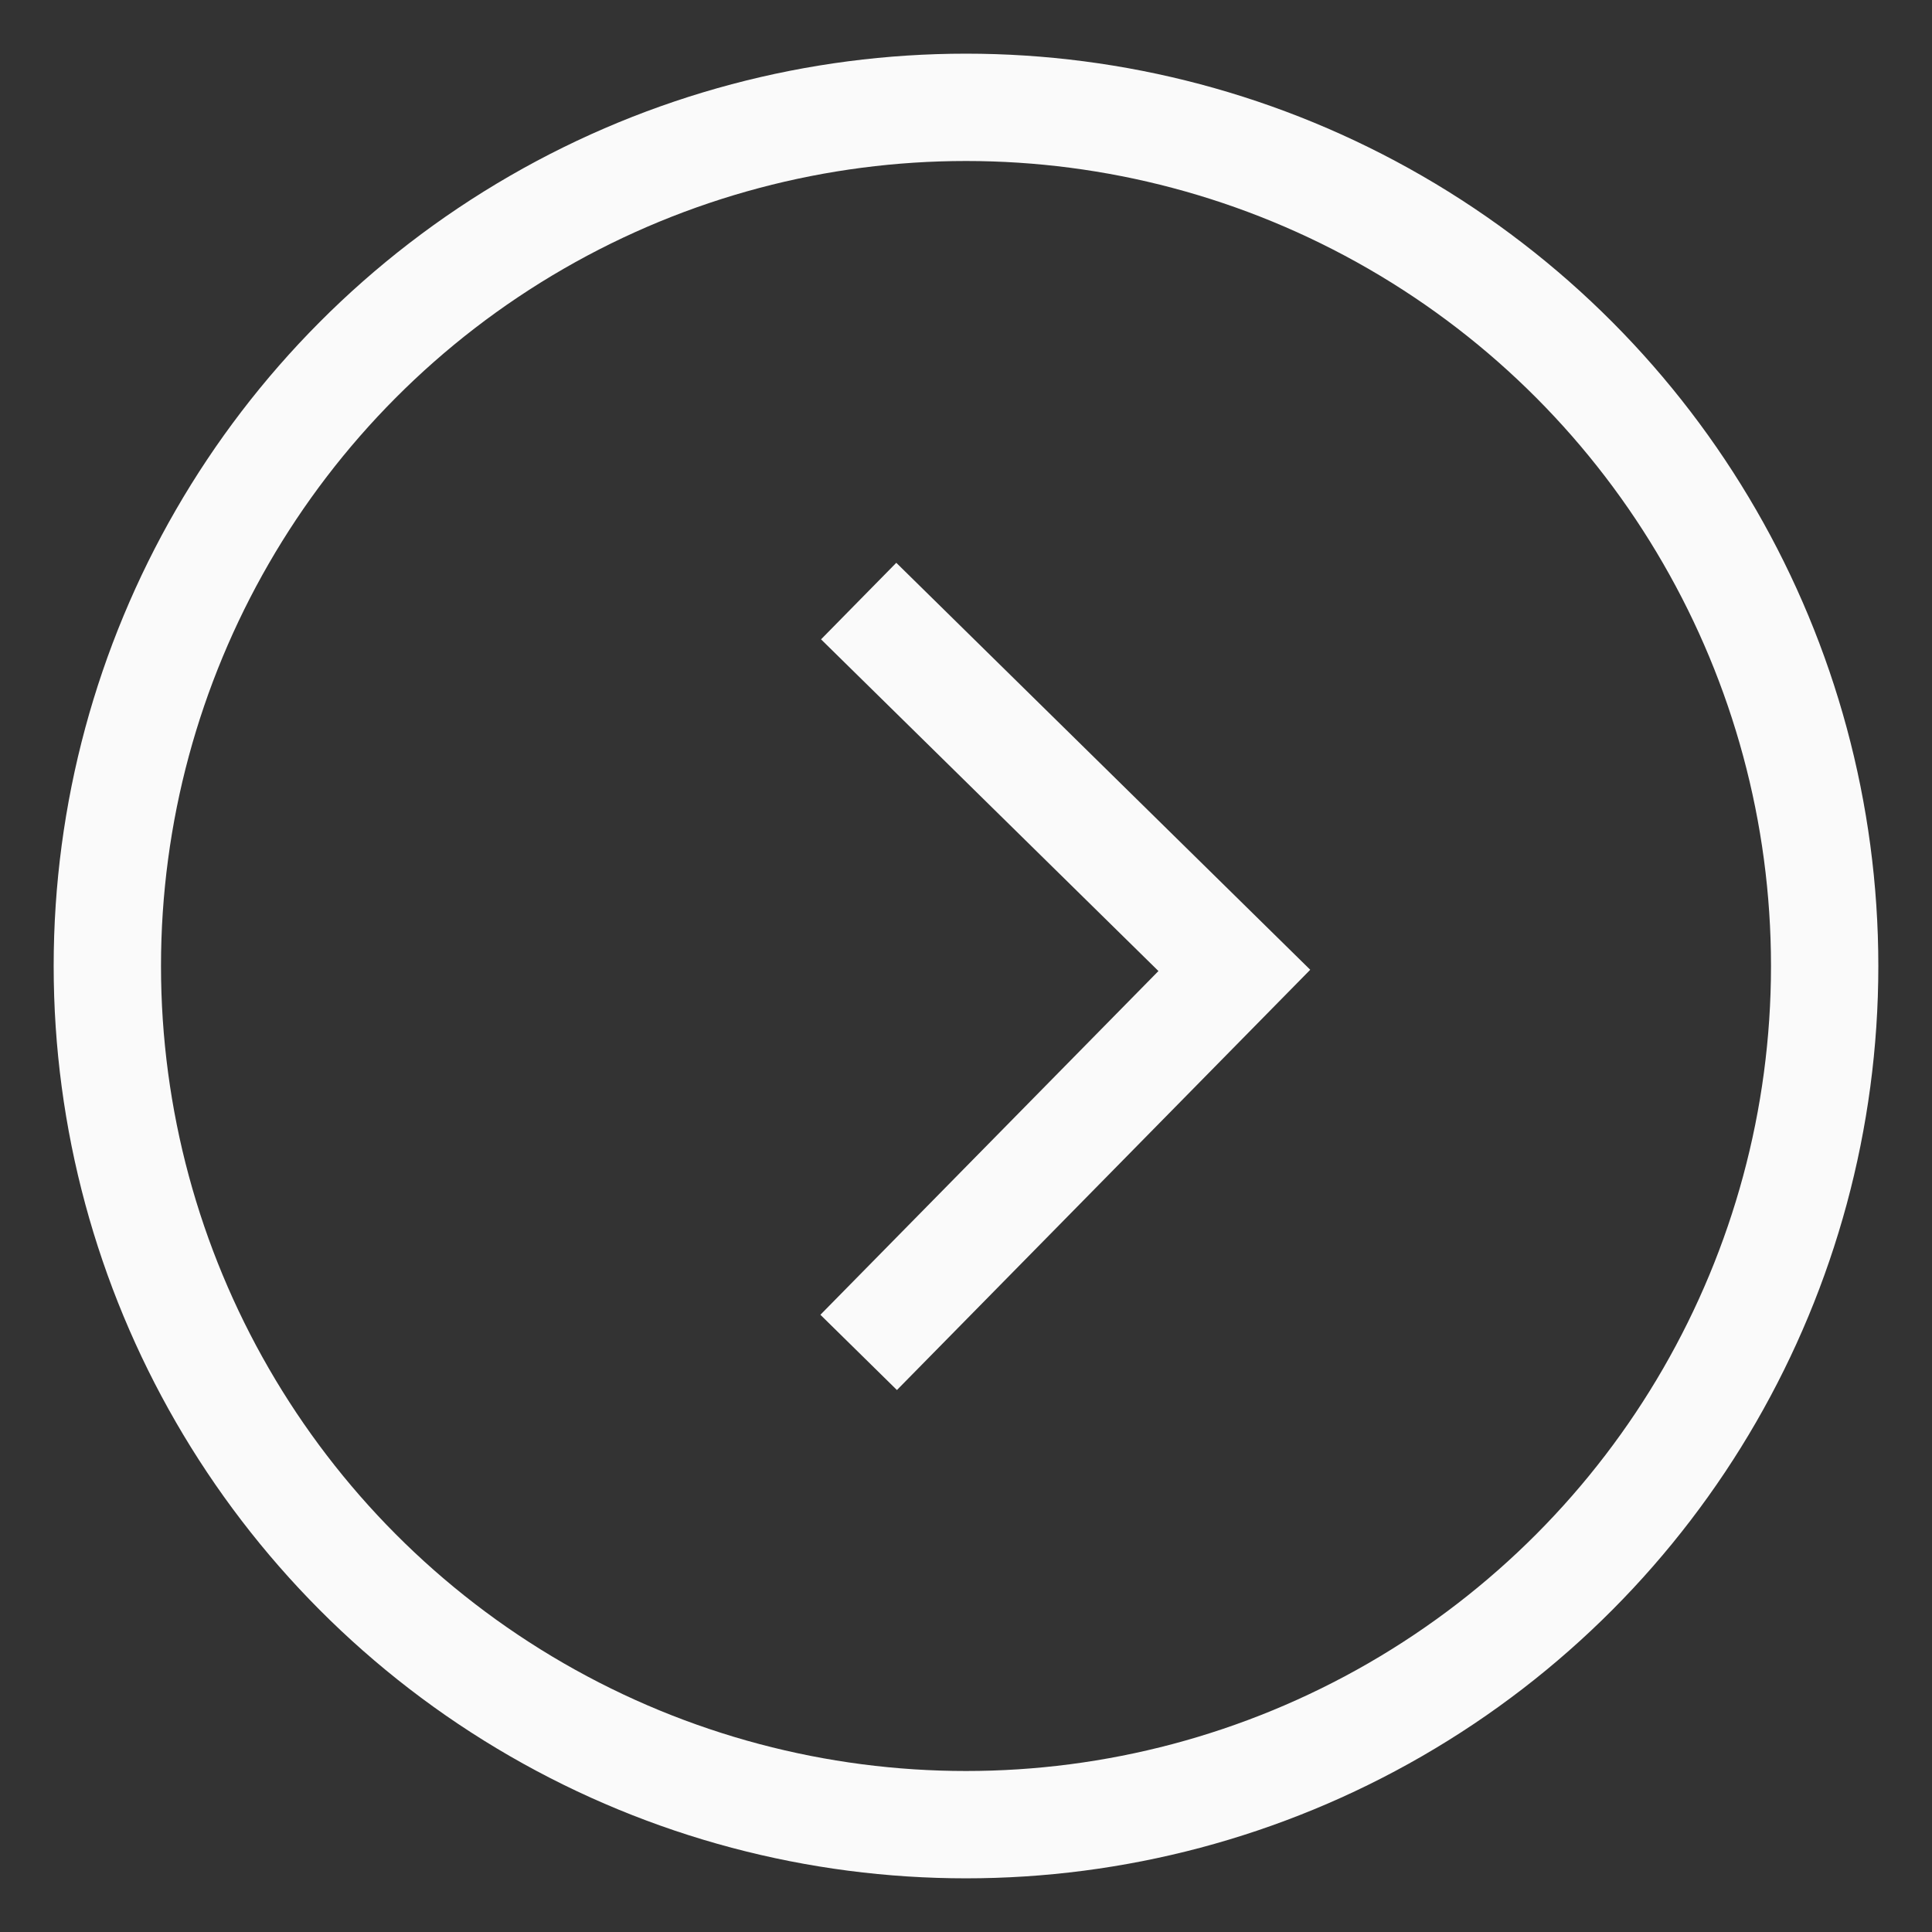 <svg width="18" height="18" viewBox="0 0 18 18" fill="none" xmlns="http://www.w3.org/2000/svg">
<rect x="0" y="0" width="18" height="18" fill="#333333" stroke="none"/>
<circle cx="9" cy="9" r="8" stroke="#FAFAFA"/>
<path d="M8 5.6L11.5 9.041L8 12.6" stroke="#FAFAFA"/>
</svg>
